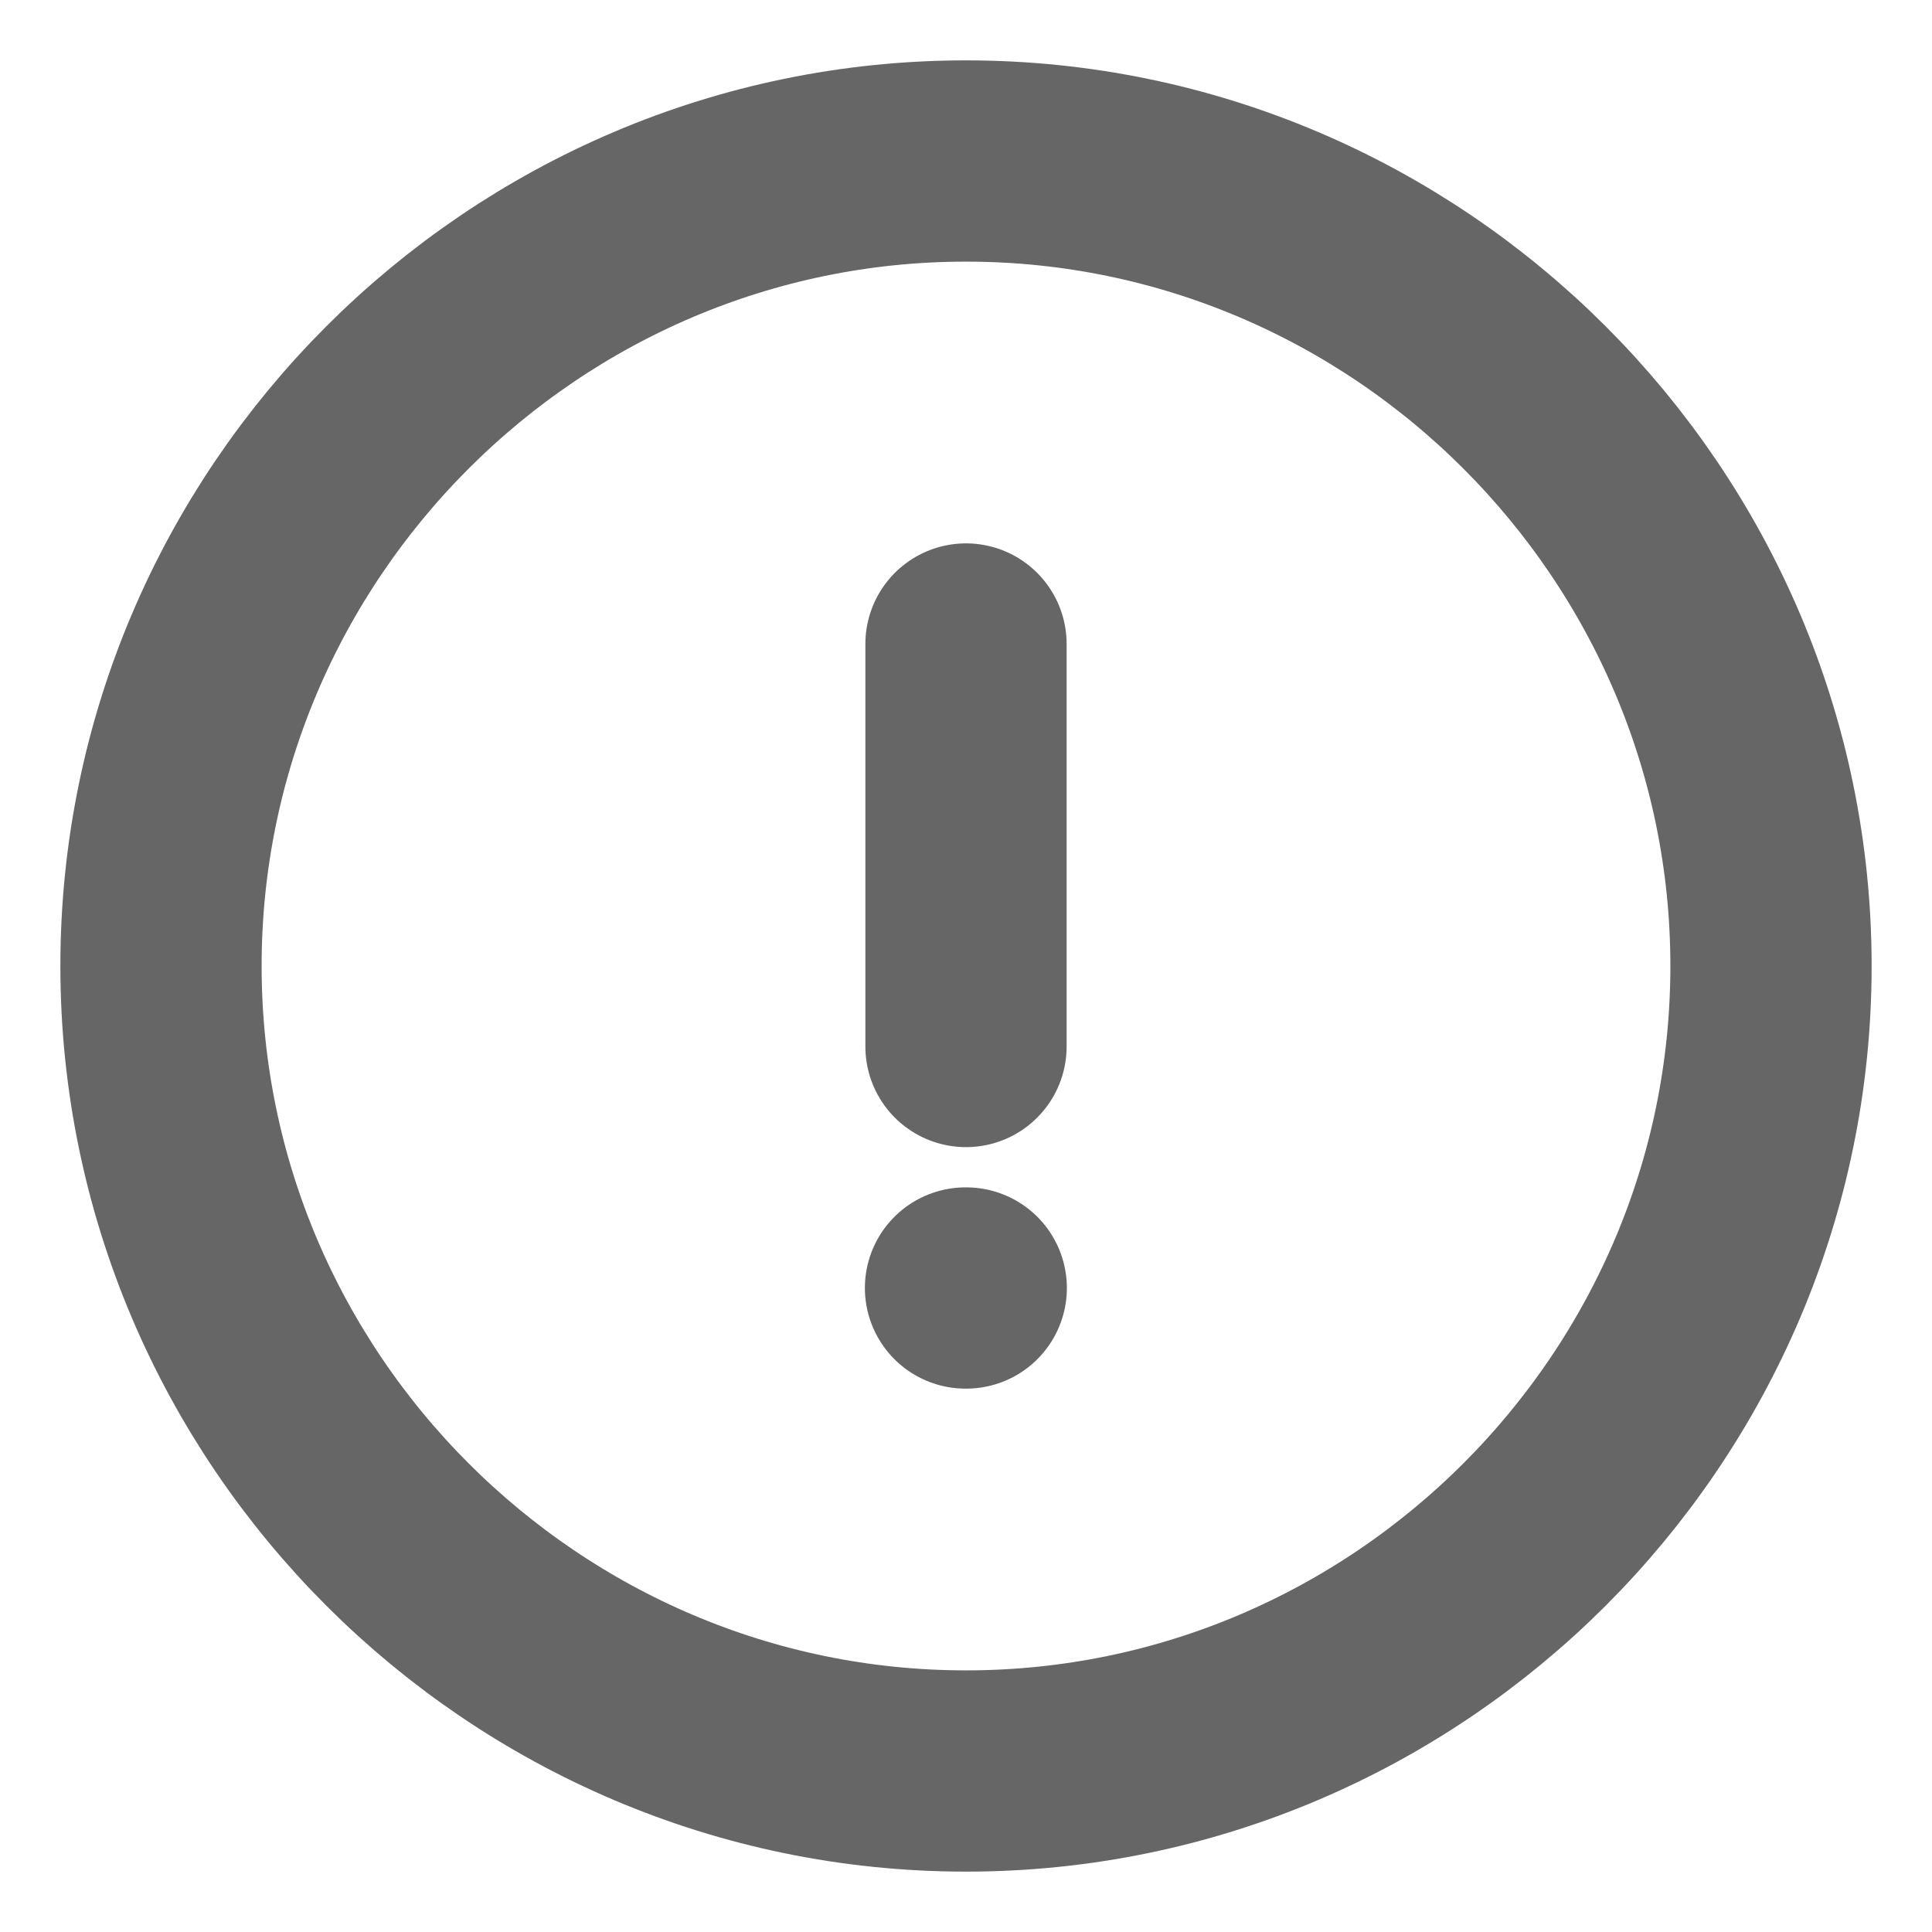 <svg width="24" height="24" viewBox="0 0 24 24" fill="none" xmlns="http://www.w3.org/2000/svg">
<g id="vuesax/linear/info-circle">
<g id="info-circle">
<path id="Vector" d="M12 22C17.5 22 22 17.5 22 12C22 6.5 17.5 2 12 2C6.5 2 2 6.5 2 12C2 17.5 6.5 22 12 22Z" stroke="#666666" stroke-width="2.5" stroke-linecap="round" stroke-linejoin="round"/>
<path id="Vector_2" d="M12 8V13" stroke="#666666" stroke-width="2.5" stroke-linecap="round" stroke-linejoin="round"/>
<path id="Vector_3" d="M11.994 16H12.003" stroke="#666666" stroke-width="2.5" stroke-linecap="round" stroke-linejoin="round"/>
</g>
</g>
</svg>
